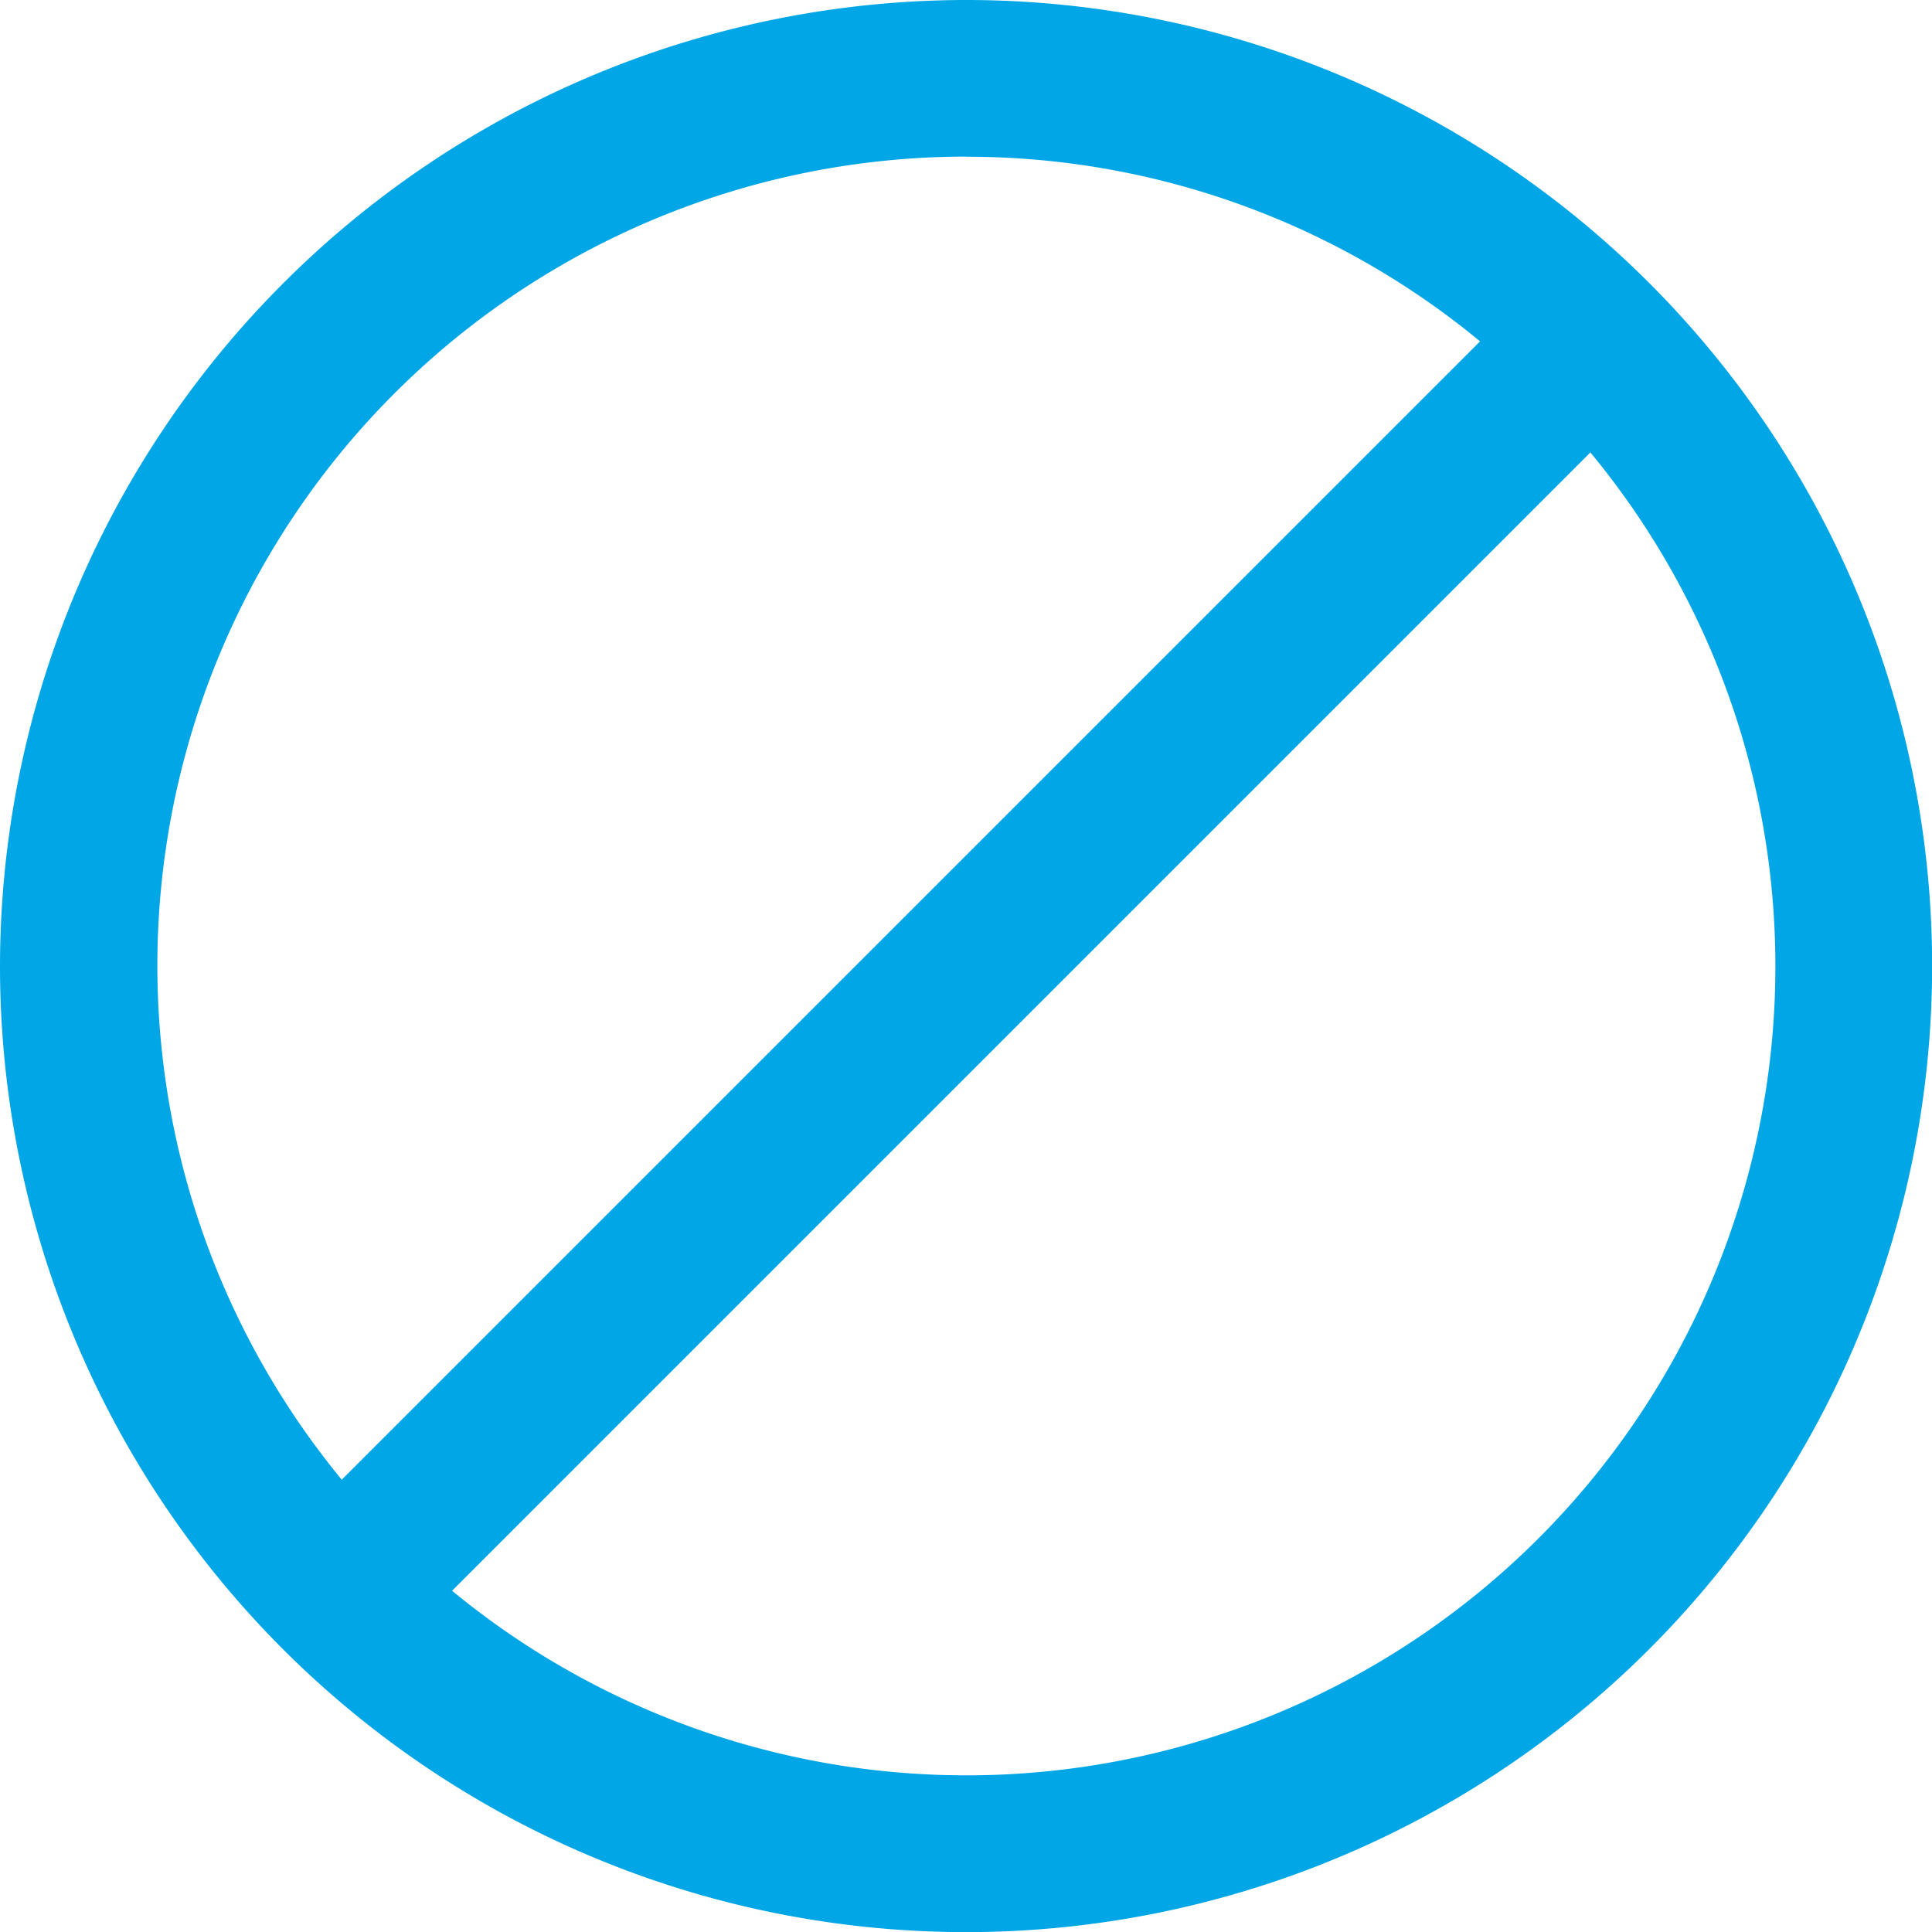 <svg xmlns="http://www.w3.org/2000/svg" width="15.445" height="15.445" viewBox="0 0 15.445 15.445"><defs><style>.a{fill:#00a6e6;}</style></defs><path class="a" d="M0,7.723A7.723,7.723,0,1,0,7.723,0,7.731,7.731,0,0,0,0,7.723Zm14.193,0A6.467,6.467,0,0,1,3.614,12.717l9.1-9.1A6.441,6.441,0,0,1,14.193,7.723Zm-6.47-6.47a6.44,6.44,0,0,1,4.109,1.476l-9.1,9.1A6.467,6.467,0,0,1,7.723,1.252Z"/></svg>